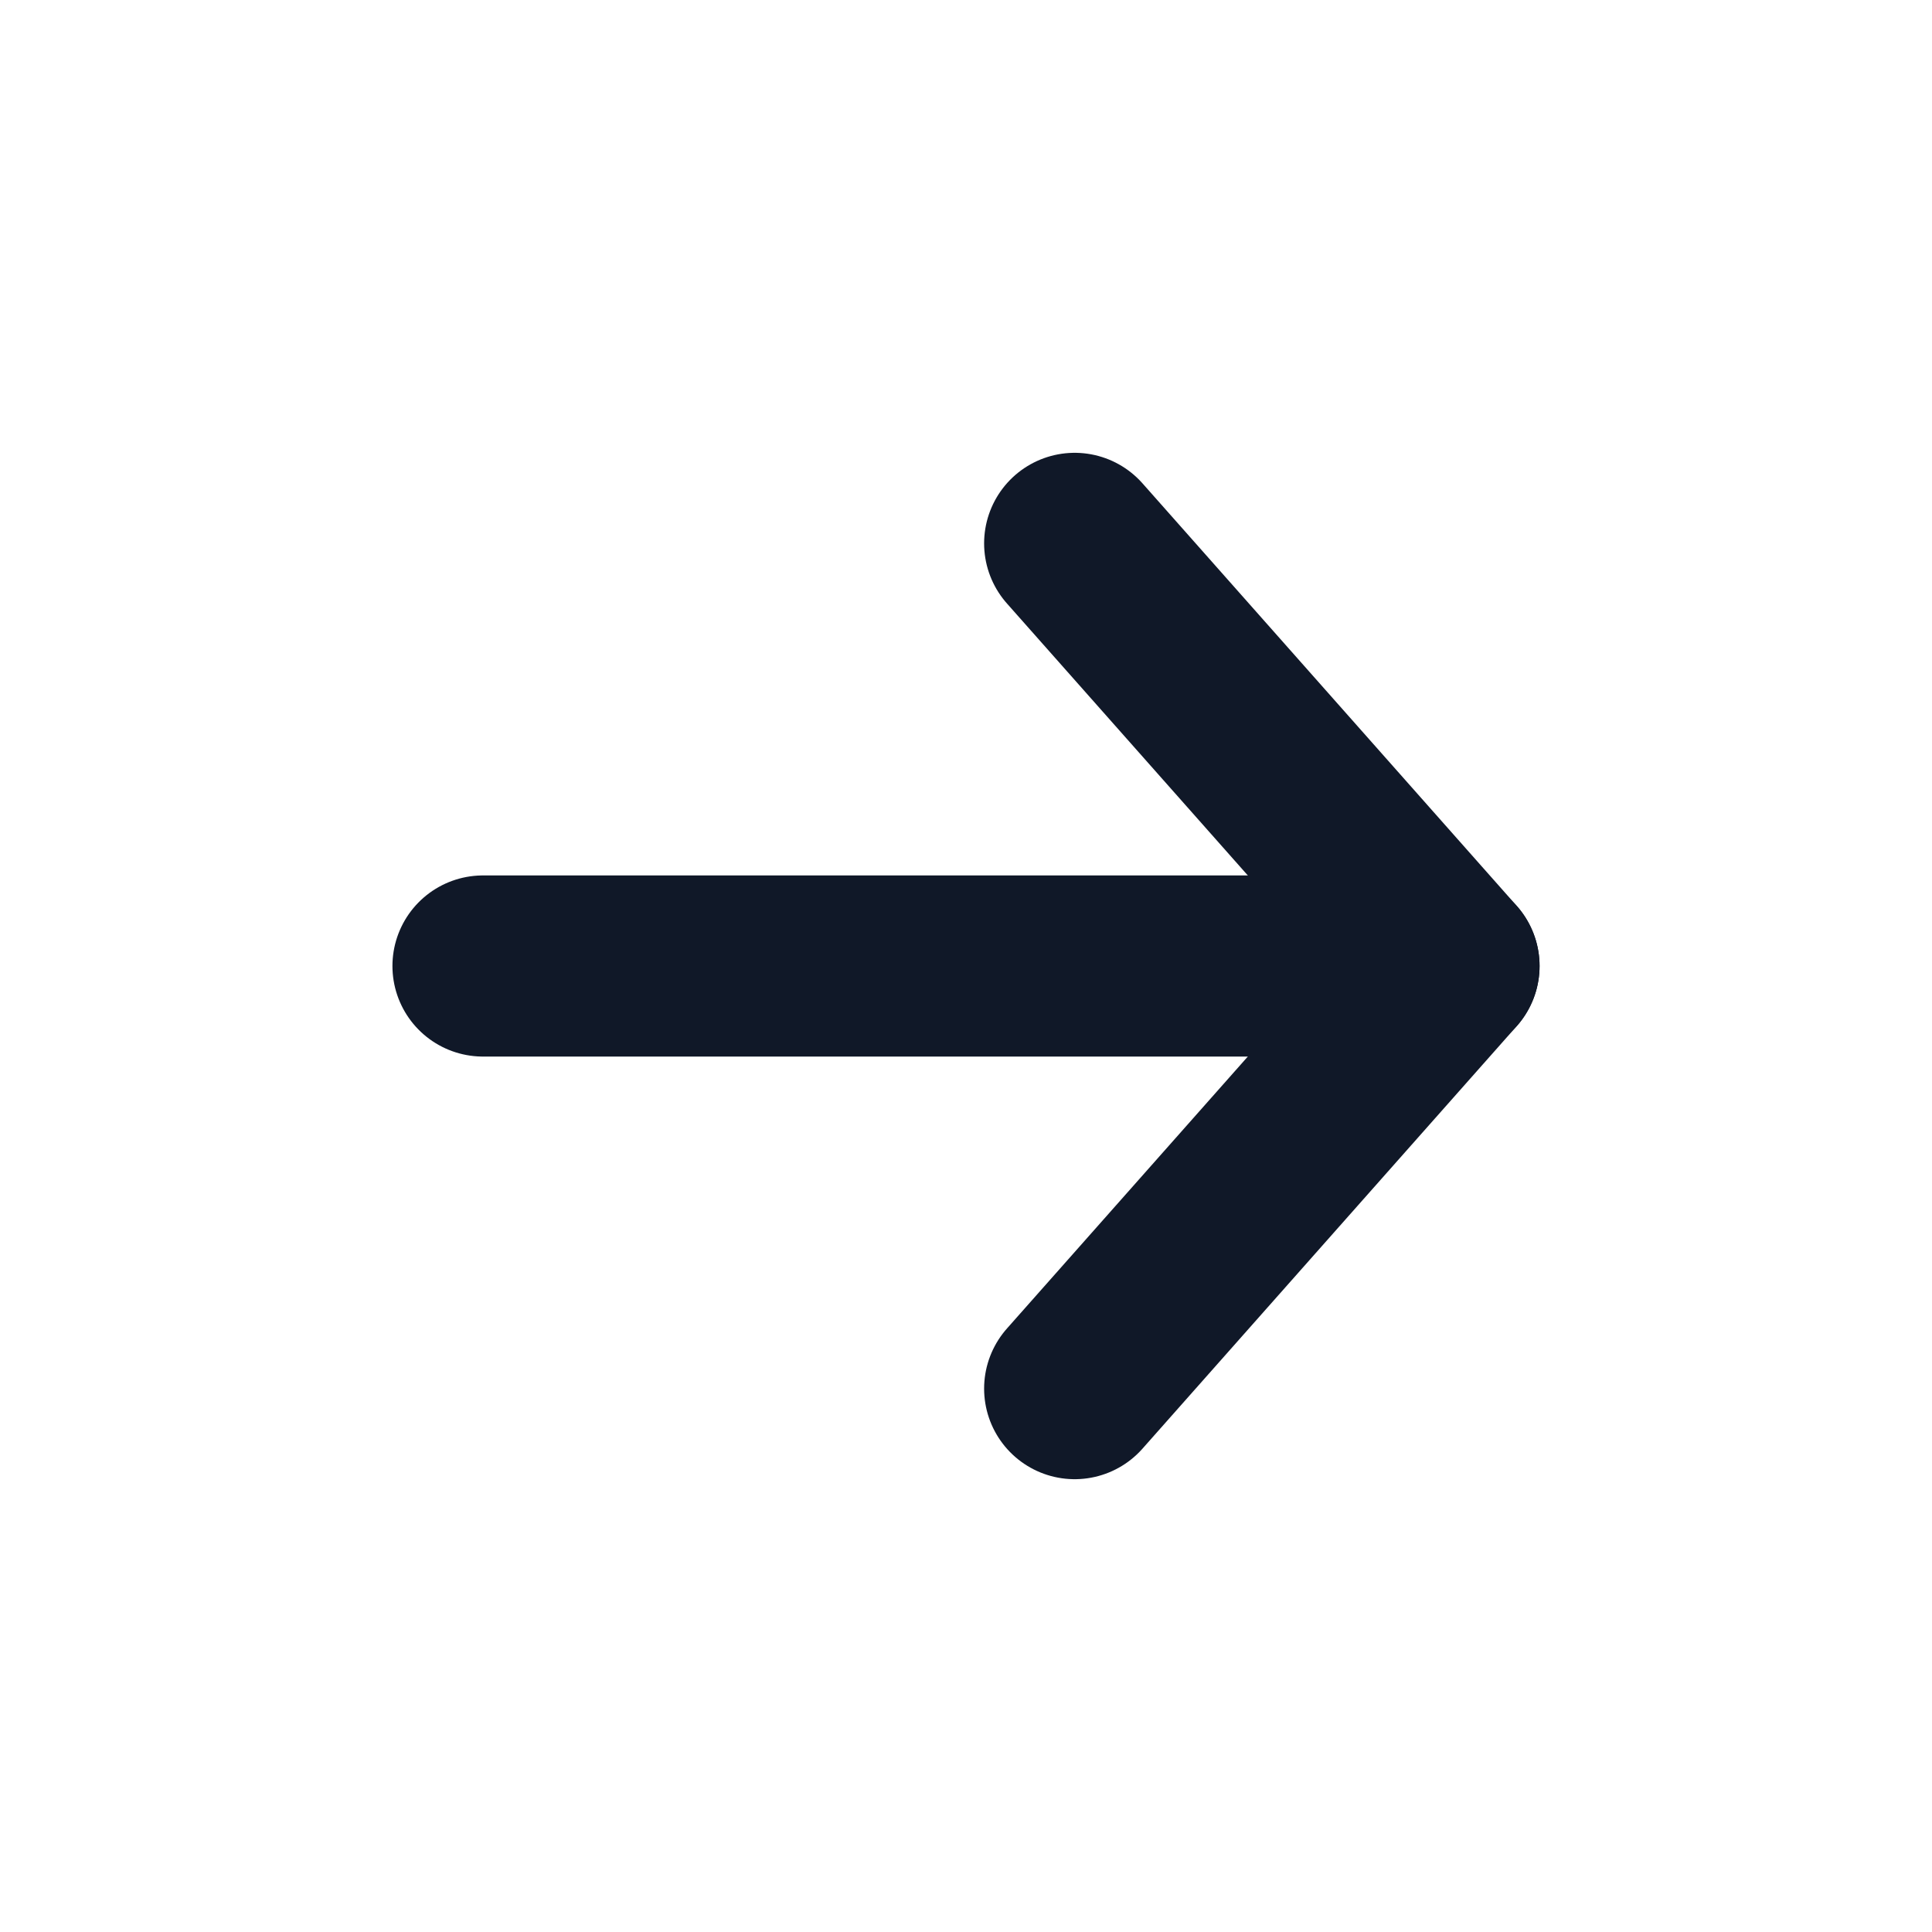 <?xml version="1.0" encoding="utf-8"?>
<!-- Generator: Adobe Illustrator 25.0.1, SVG Export Plug-In . SVG Version: 6.00 Build 0)  -->
<svg version="1.1" id="Layer_1" xmlns="http://www.w3.org/2000/svg" xmlns:xlink="http://www.w3.org/1999/xlink" x="0px" y="0px"
	 viewBox="0 0 16 16" style="enable-background:new 0 0 16 16;" xml:space="preserve">
<style type="text/css">
	.st0{fill:none;stroke:#101828;stroke-width:1.5;stroke-linecap:round;stroke-linejoin:round;}
</style>
<polyline class="st0" points="8.9,11.5 12,8 8.9,4.5 "/>
<line class="st0" x1="12" y1="8" x2="4" y2="8"/>
</svg>
